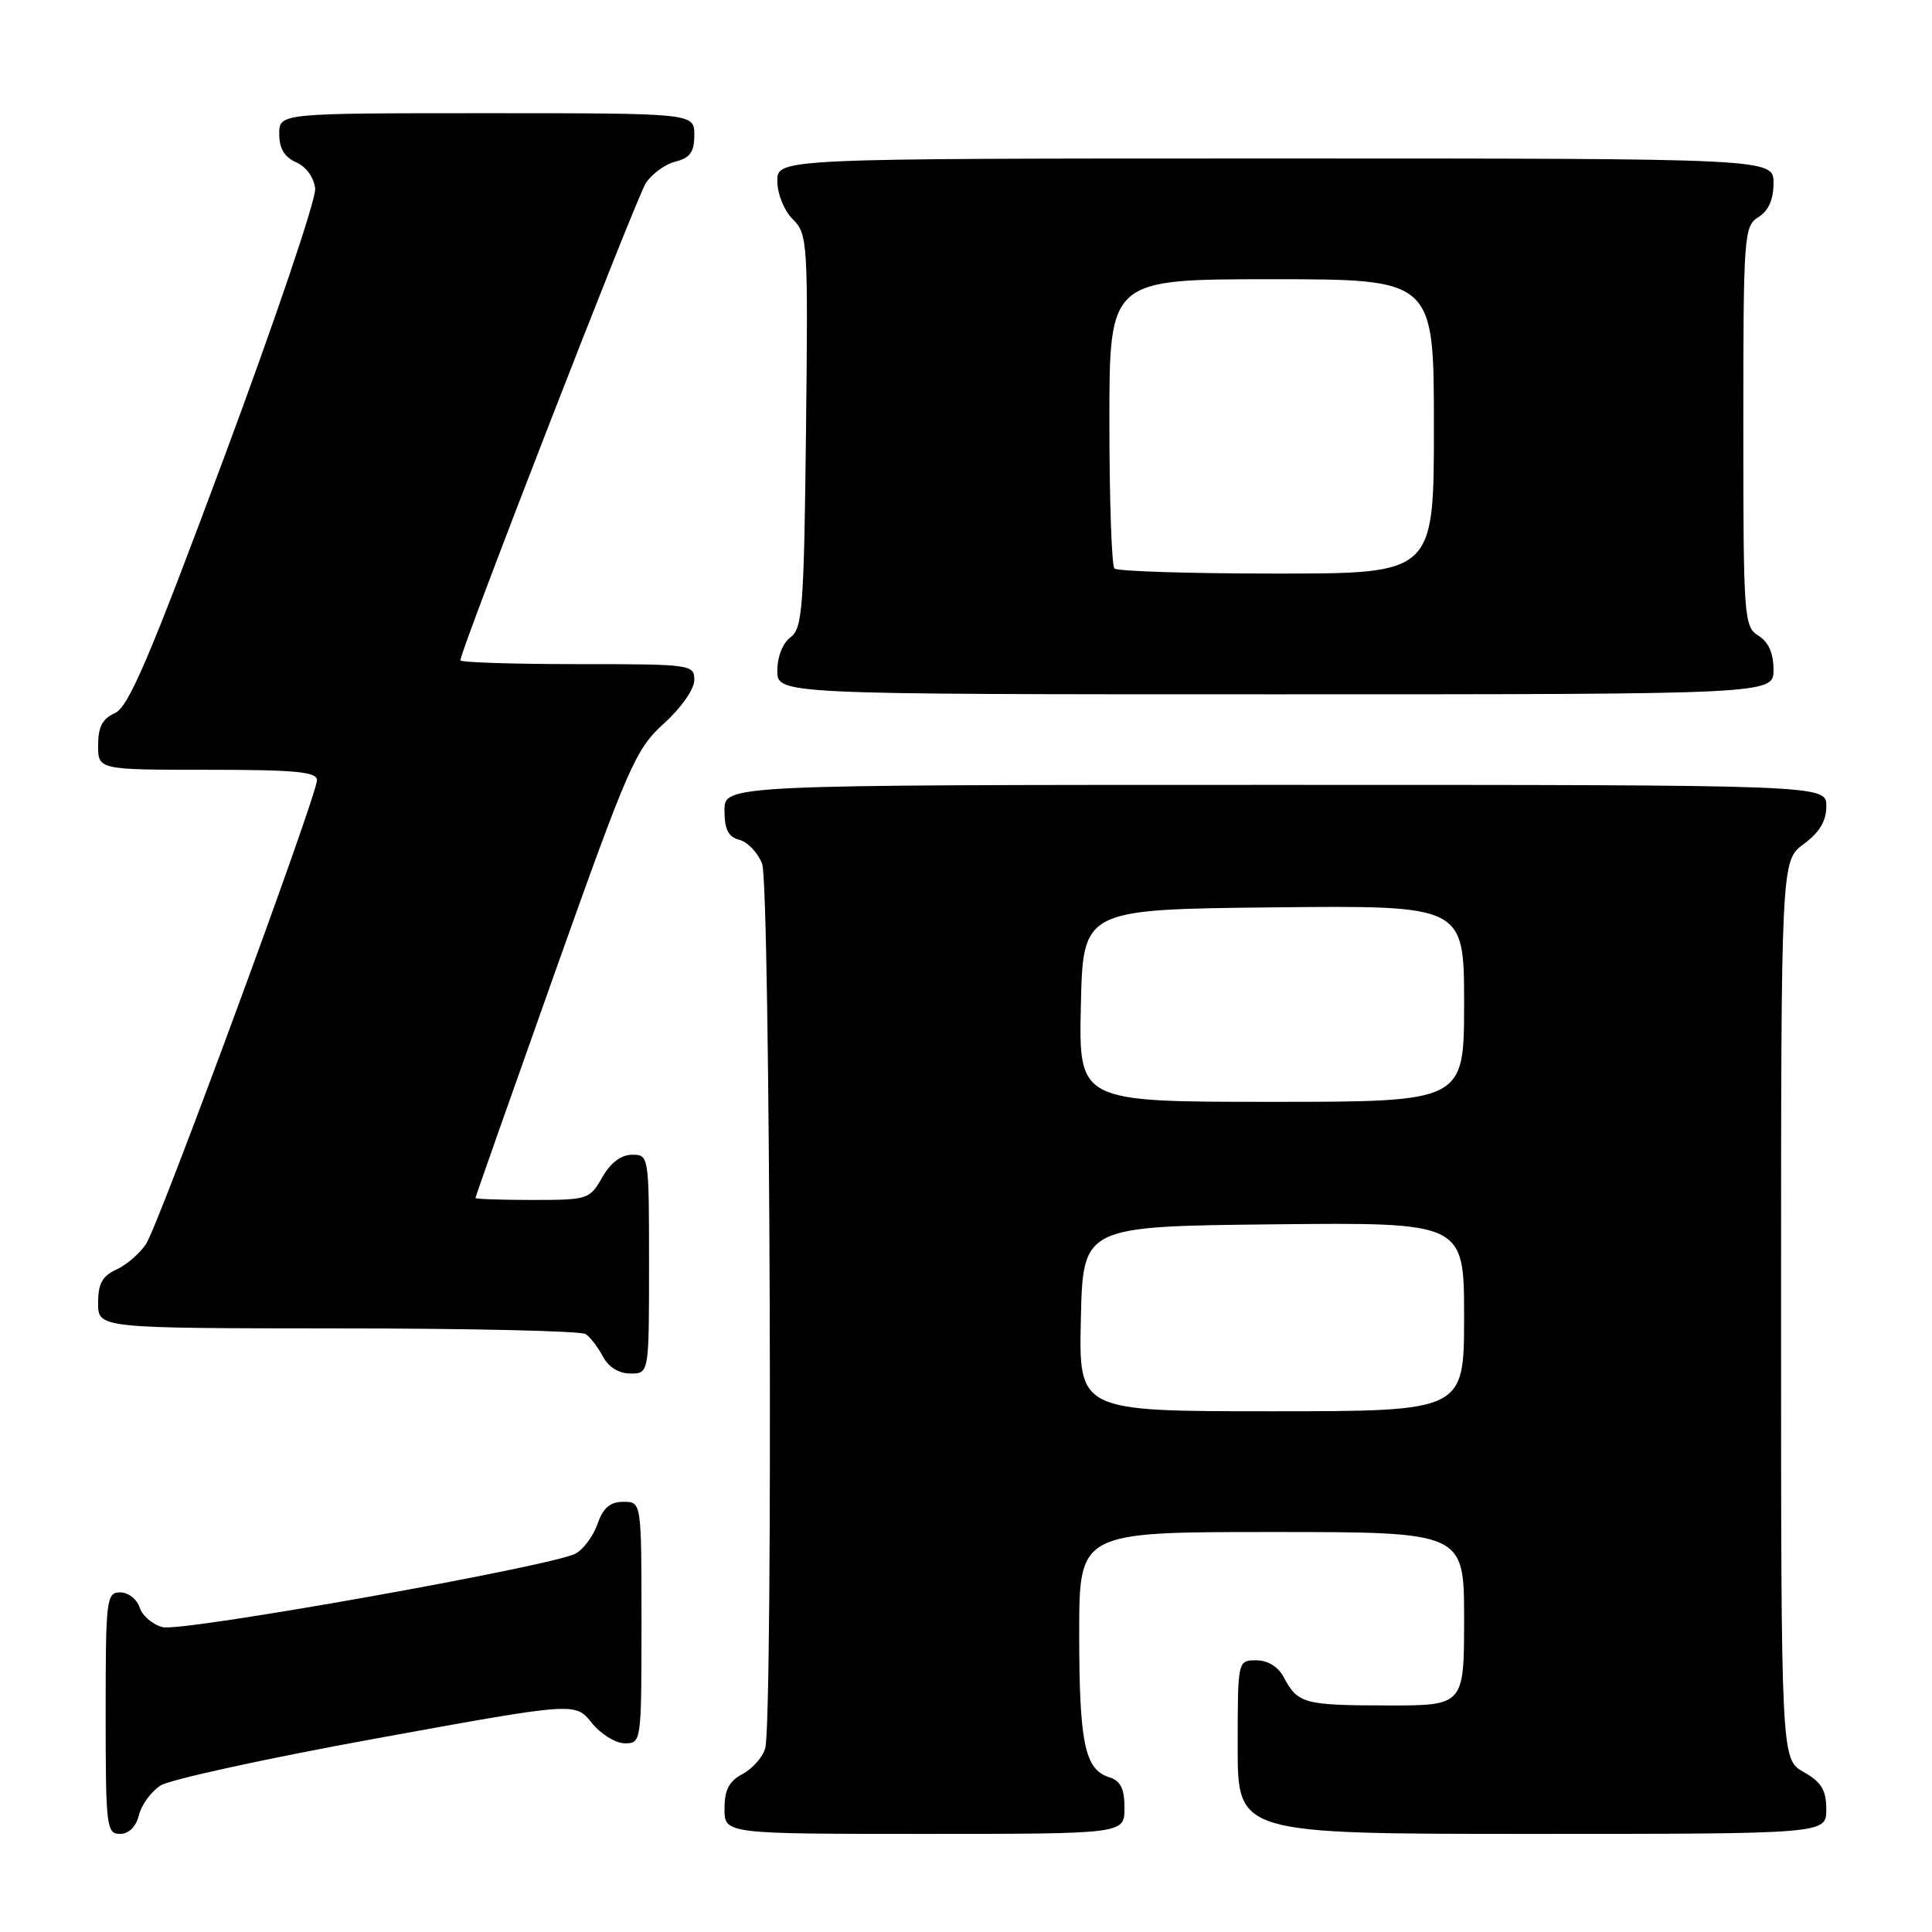<?xml version="1.0" encoding="UTF-8" standalone="no"?>
<!DOCTYPE svg PUBLIC "-//W3C//DTD SVG 1.1//EN" "http://www.w3.org/Graphics/SVG/1.1/DTD/svg11.dtd" >
<svg xmlns="http://www.w3.org/2000/svg" xmlns:xlink="http://www.w3.org/1999/xlink" version="1.1" viewBox="0 0 256 256">
 <g >
 <path fill="currentColor"
d=" M 18.41 240.51 C 18.75 239.14 20.04 237.38 21.27 236.59 C 22.49 235.80 35.36 232.99 49.87 230.35 C 76.23 225.55 76.23 225.55 78.40 228.28 C 79.60 229.77 81.57 231.00 82.79 231.00 C 84.98 231.00 85.00 230.85 85.00 215.00 C 85.00 199.00 85.00 199.00 82.60 199.00 C 80.84 199.00 79.92 199.79 79.18 201.92 C 78.62 203.53 77.31 205.30 76.26 205.86 C 73.12 207.54 24.18 216.26 21.57 215.61 C 20.23 215.27 18.85 214.10 18.50 213.00 C 18.15 211.90 17.00 211.00 15.93 211.00 C 14.10 211.00 14.00 211.85 14.00 227.00 C 14.00 242.03 14.11 243.00 15.89 243.00 C 17.07 243.00 18.02 242.07 18.41 240.51 Z  M 149.00 239.57 C 149.00 236.98 148.49 235.97 146.94 235.48 C 143.74 234.46 143.00 230.91 143.00 216.43 C 143.00 203.00 143.00 203.00 168.50 203.00 C 194.00 203.00 194.00 203.00 194.00 214.50 C 194.00 226.00 194.00 226.00 183.75 225.98 C 172.80 225.97 171.95 225.73 170.11 222.25 C 169.37 220.85 168.00 220.00 166.46 220.00 C 164.00 220.00 164.00 220.00 164.00 231.50 C 164.00 243.00 164.00 243.00 203.00 243.00 C 242.00 243.00 242.00 243.00 241.99 239.75 C 241.99 237.19 241.35 236.14 238.99 234.80 C 236.00 233.09 236.00 233.09 236.00 173.58 C 236.00 114.06 236.00 114.06 239.00 111.84 C 241.10 110.29 242.00 108.78 242.00 106.81 C 242.00 104.00 242.00 104.00 169.00 104.00 C 96.00 104.00 96.00 104.00 96.00 107.38 C 96.00 109.92 96.50 110.90 97.99 111.29 C 99.08 111.57 100.43 113.00 100.99 114.47 C 102.06 117.29 102.45 227.72 101.40 231.63 C 101.09 232.80 99.74 234.33 98.42 235.05 C 96.60 236.01 96.00 237.17 96.00 239.67 C 96.00 243.00 96.00 243.00 122.50 243.00 C 149.00 243.00 149.00 243.00 149.00 239.57 Z  M 86.00 167.50 C 86.00 153.13 85.98 153.00 83.75 153.01 C 82.30 153.01 80.89 154.08 79.80 156.01 C 78.14 158.92 77.88 159.00 70.55 159.00 C 66.40 159.00 63.00 158.88 63.00 158.74 C 63.00 158.59 67.72 145.20 73.48 128.99 C 83.32 101.32 84.21 99.28 87.98 95.86 C 90.26 93.80 92.00 91.31 92.00 90.11 C 92.00 88.05 91.61 88.00 76.50 88.00 C 67.97 88.00 61.00 87.77 61.00 87.50 C 61.00 86.18 84.30 26.22 85.57 24.27 C 86.37 23.04 88.14 21.75 89.51 21.41 C 91.45 20.92 92.00 20.14 92.00 17.89 C 92.00 15.00 92.00 15.00 64.50 15.00 C 37.00 15.00 37.00 15.00 37.00 17.76 C 37.00 19.67 37.70 20.83 39.25 21.51 C 40.58 22.09 41.61 23.53 41.76 25.00 C 41.90 26.38 36.49 42.35 29.74 60.50 C 19.83 87.14 17.03 93.69 15.23 94.49 C 13.58 95.22 13.00 96.32 13.00 98.74 C 13.00 102.00 13.00 102.00 27.50 102.00 C 39.18 102.00 42.00 102.27 42.00 103.38 C 42.00 105.41 21.12 162.09 19.37 164.80 C 18.56 166.06 16.79 167.59 15.45 168.21 C 13.56 169.06 13.00 170.09 13.00 172.66 C 13.00 176.00 13.00 176.00 44.75 176.02 C 62.21 176.02 77.00 176.36 77.60 176.77 C 78.21 177.17 79.23 178.51 79.89 179.75 C 80.63 181.15 82.00 182.00 83.54 182.00 C 86.00 182.00 86.00 182.00 86.00 167.50 Z  M 235.00 88.74 C 235.00 86.56 234.34 85.07 233.00 84.23 C 231.08 83.03 231.00 81.90 231.00 56.50 C 231.00 31.10 231.08 29.97 233.00 28.77 C 234.34 27.93 235.00 26.44 235.00 24.26 C 235.00 21.00 235.00 21.00 169.00 21.00 C 103.00 21.00 103.00 21.00 103.00 24.00 C 103.00 25.69 103.89 27.89 105.05 29.05 C 107.02 31.02 107.08 32.02 106.80 57.13 C 106.53 80.56 106.33 83.29 104.75 84.44 C 103.73 85.19 103.00 87.02 103.00 88.86 C 103.00 92.00 103.00 92.00 169.00 92.00 C 235.00 92.00 235.00 92.00 235.00 88.74 Z  M 143.22 174.75 C 143.50 162.50 143.50 162.50 168.75 162.23 C 194.00 161.97 194.00 161.97 194.00 174.48 C 194.00 187.00 194.00 187.00 168.47 187.00 C 142.94 187.00 142.94 187.00 143.22 174.75 Z  M 143.22 133.25 C 143.50 120.50 143.50 120.50 168.75 120.23 C 194.00 119.97 194.00 119.97 194.00 132.98 C 194.00 146.00 194.00 146.00 168.47 146.00 C 142.94 146.00 142.94 146.00 143.22 133.25 Z  M 147.67 75.33 C 147.30 74.97 147.00 66.19 147.00 55.83 C 147.00 37.00 147.00 37.00 168.50 37.00 C 190.00 37.00 190.00 37.00 190.00 56.50 C 190.00 76.00 190.00 76.00 169.17 76.00 C 157.71 76.00 148.03 75.70 147.67 75.33 Z "/>
</g>
</svg>